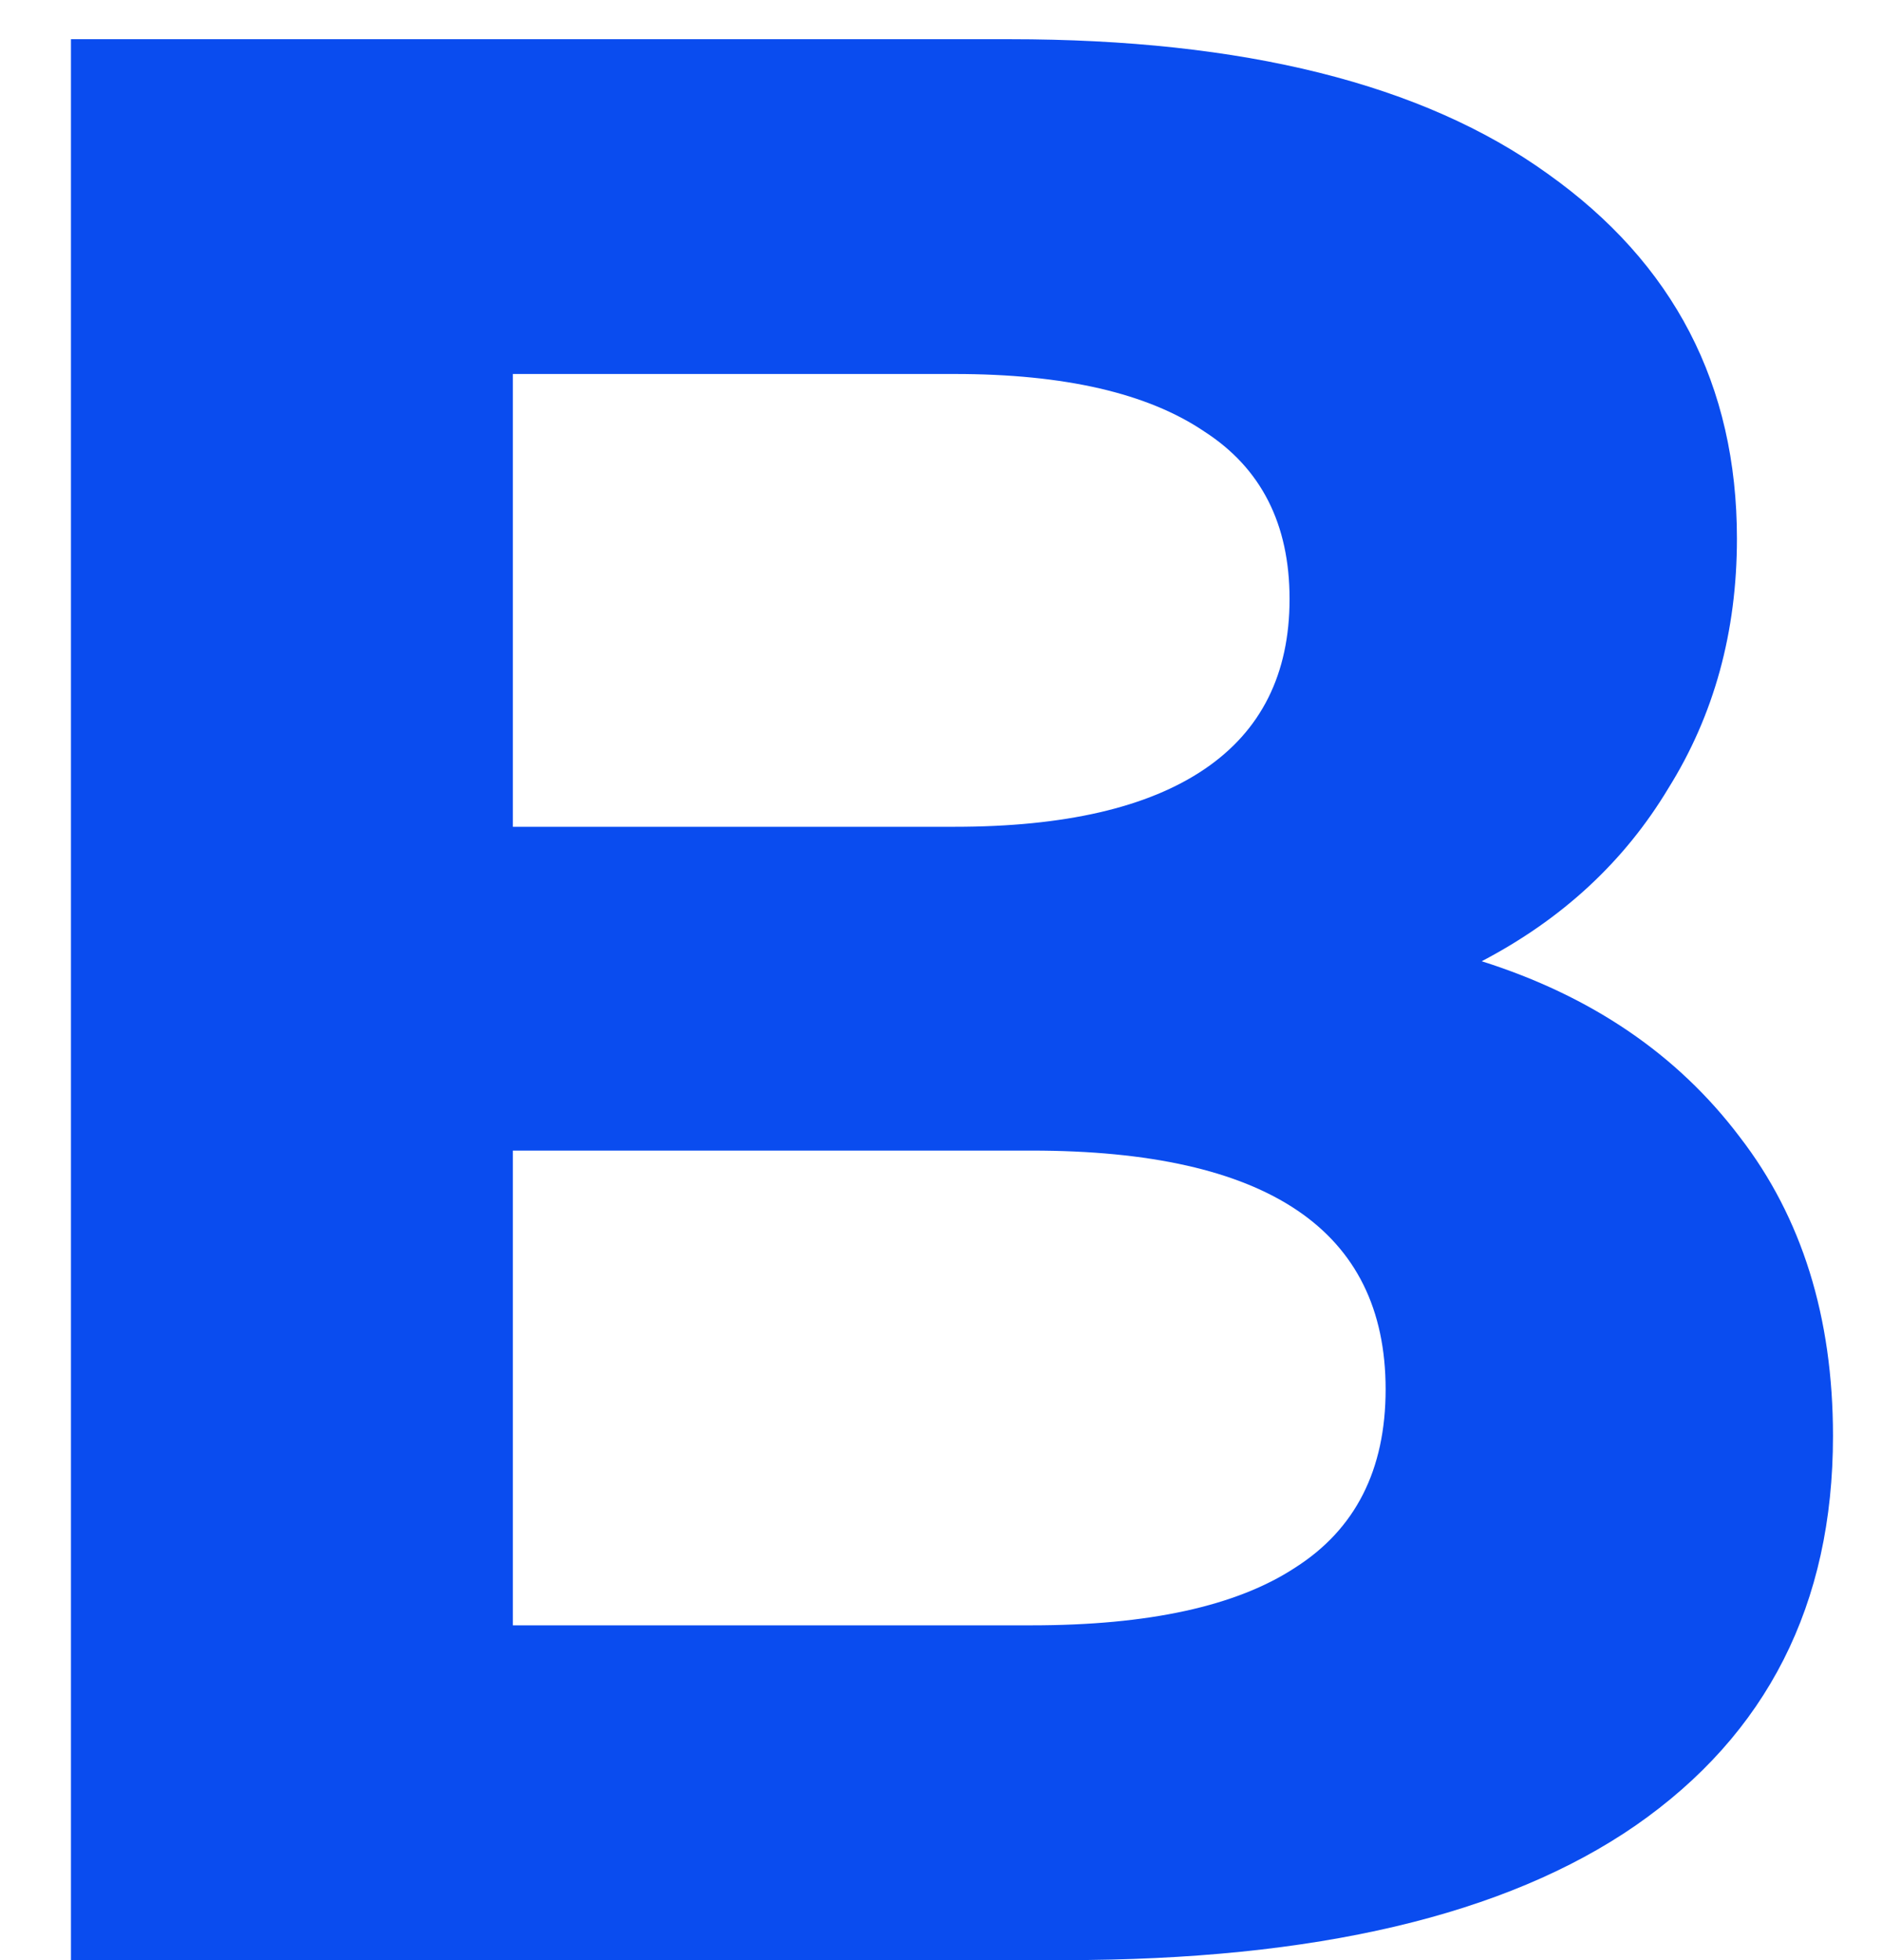 <svg width="24" height="25" viewBox="0 0 24 25" fill="none" xmlns="http://www.w3.org/2000/svg">
<path d="M18.895 12.26C20.295 12.703 21.392 13.45 22.185 14.5C22.978 15.527 23.375 16.798 23.375 18.315C23.375 20.462 22.535 22.118 20.855 23.285C19.198 24.428 16.772 25 13.575 25H0.905V0.5H12.875C15.862 0.5 18.148 1.072 19.735 2.215C21.345 3.358 22.15 4.91 22.15 6.87C22.15 8.06 21.858 9.122 21.275 10.055C20.715 10.988 19.922 11.723 18.895 12.26ZM6.54 4.77V10.545H12.175C13.575 10.545 14.637 10.3 15.36 9.81C16.083 9.32 16.445 8.597 16.445 7.64C16.445 6.683 16.083 5.972 15.36 5.505C14.637 5.015 13.575 4.77 12.175 4.77H6.54ZM13.155 20.73C14.648 20.73 15.768 20.485 16.515 19.995C17.285 19.505 17.67 18.747 17.67 17.72C17.67 15.69 16.165 14.675 13.155 14.675H6.54V20.73H13.155Z" fill="#0A4CEF"/>
</svg>
